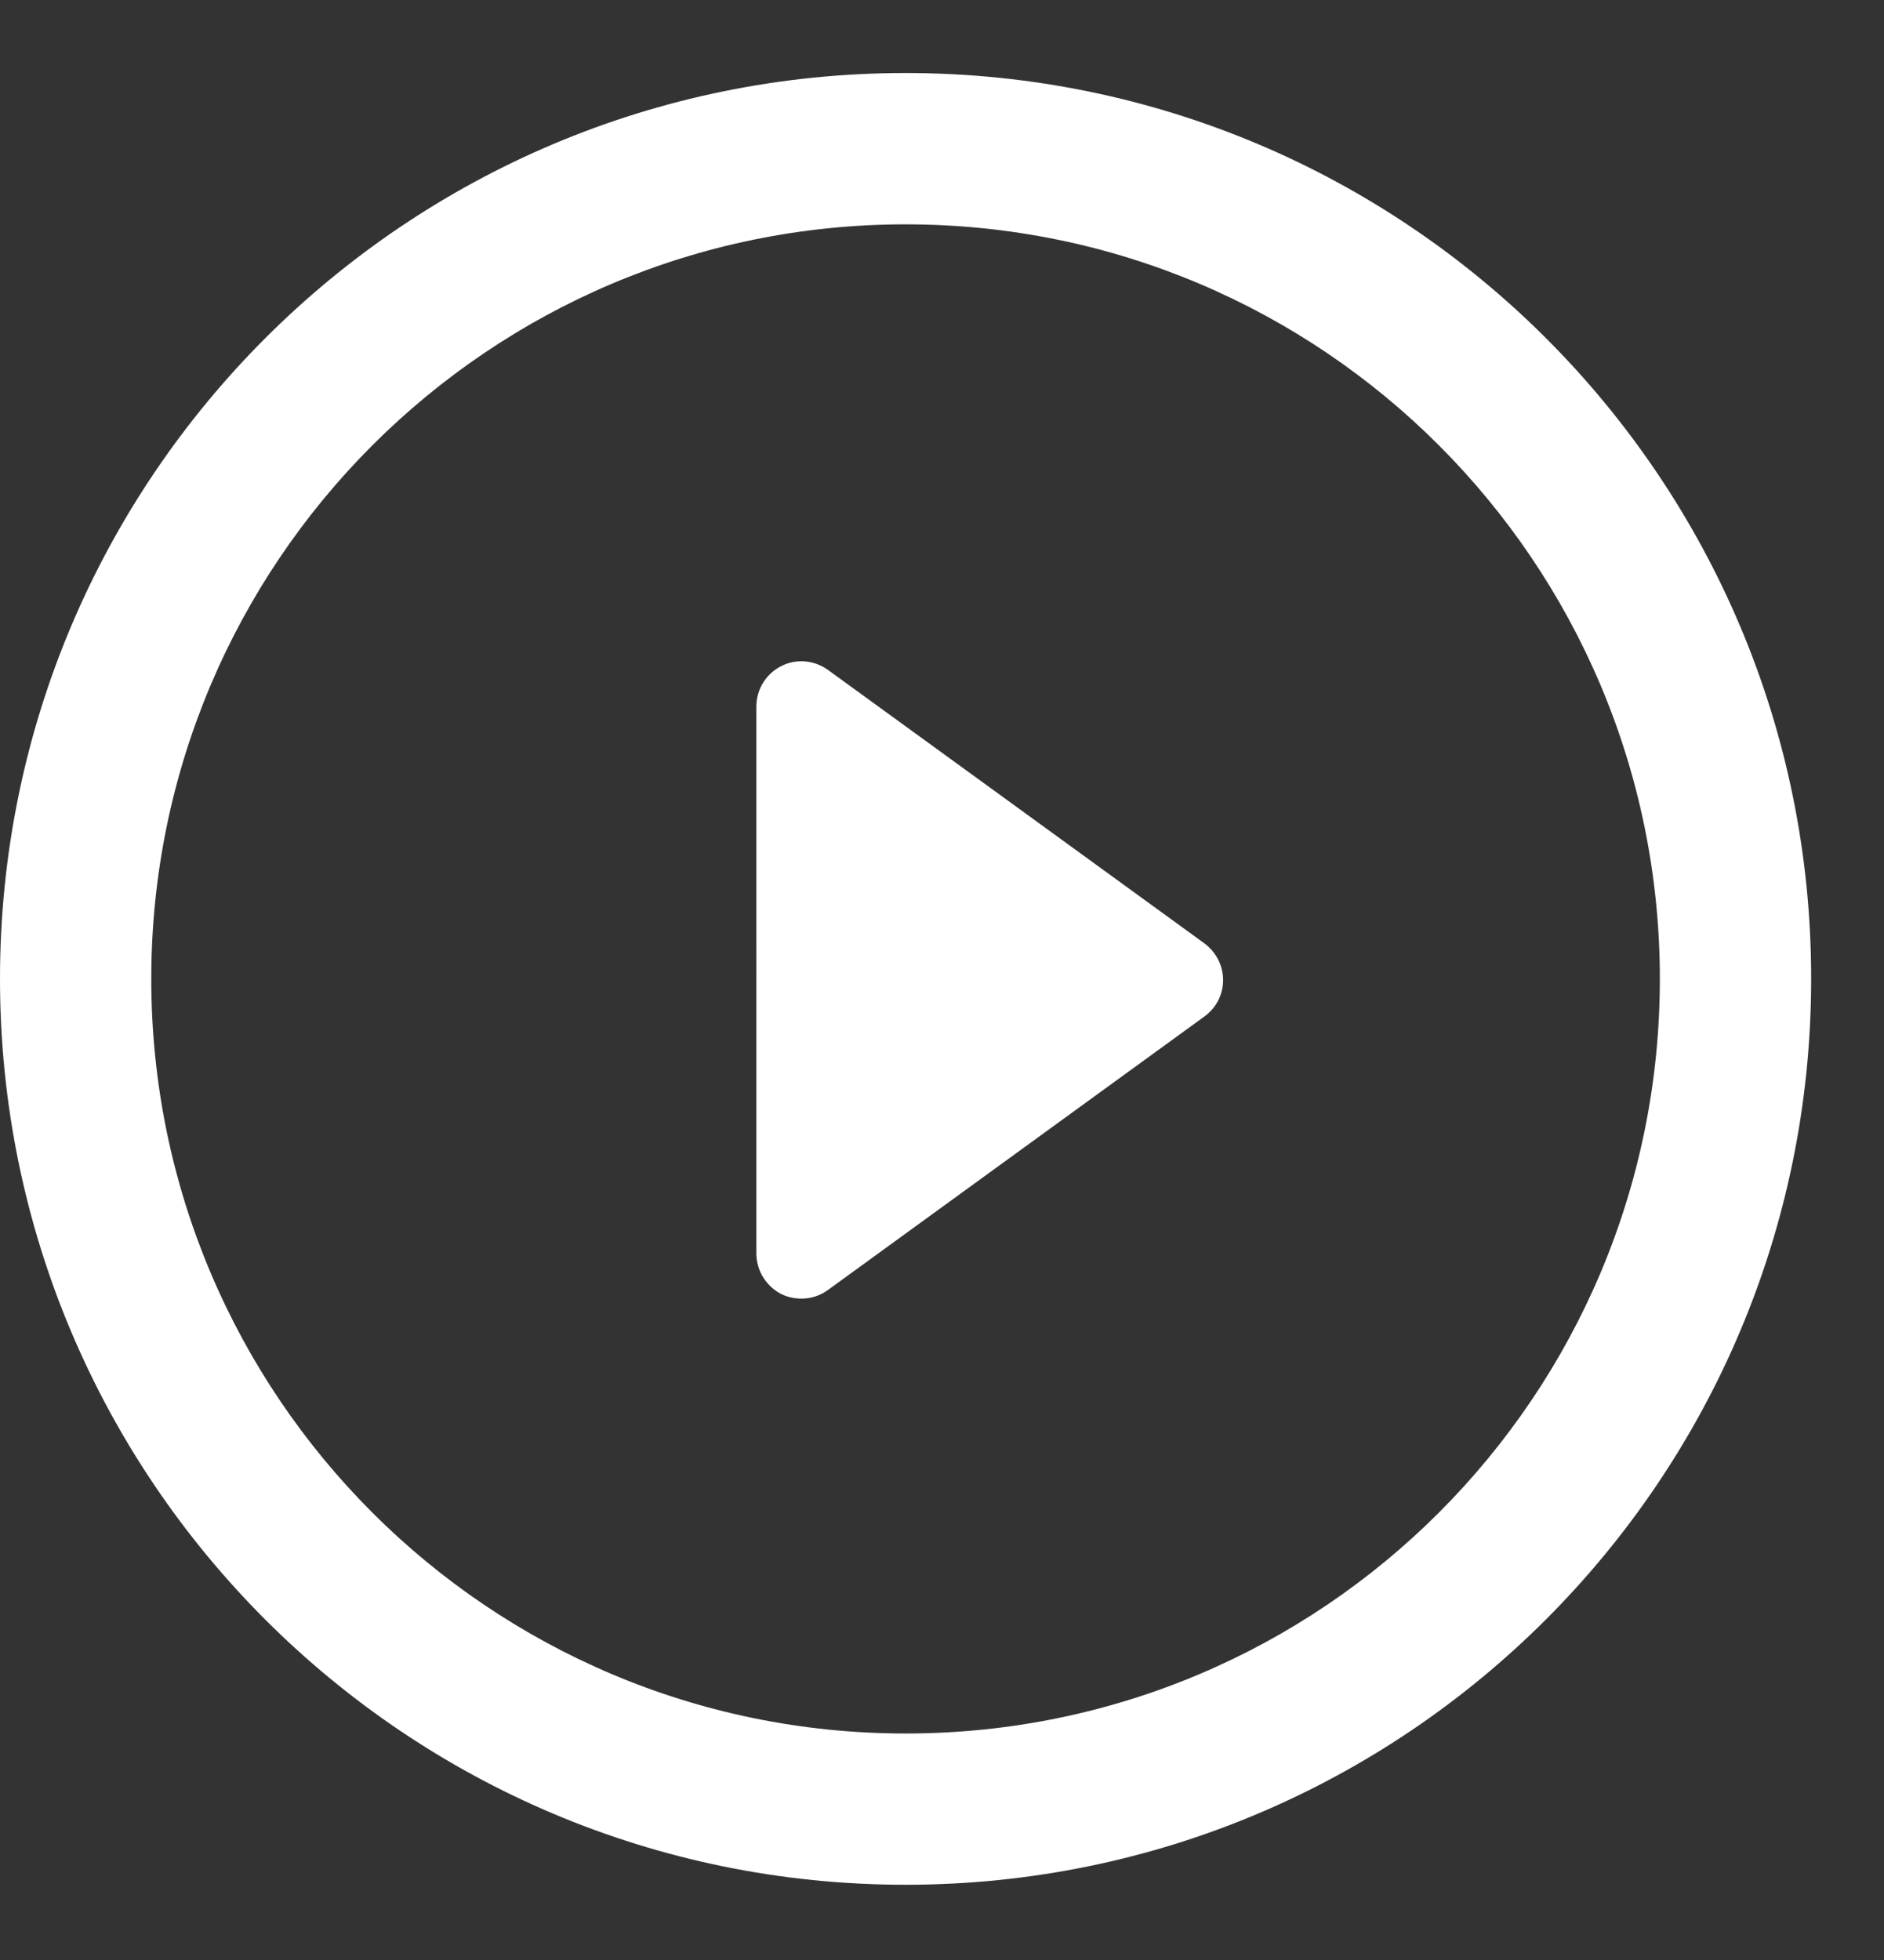 <?xml version="1.0" encoding="UTF-8" standalone="no"?>
<svg
   xmlns:dc="http://purl.org/dc/elements/1.1/"
   xmlns:cc="http://creativecommons.org/ns#"
   xmlns:rdf="http://www.w3.org/1999/02/22-rdf-syntax-ns#"
   xmlns:svg="http://www.w3.org/2000/svg"
   xmlns="http://www.w3.org/2000/svg"
   viewBox="0 0 33.333 34.667"
   height="34.667"
   width="33.333"
   xml:space="preserve"
   id="svg2"
   version="1.1"><rect x="0" y="0" width="33.333" height="34.667" fill="#333333" stroke="none"/><defs
     id="defs6"><clipPath
       id="clipPath20"
       clipPathUnits="userSpaceOnUse"><path
         id="path18"
         d="M 0,0.379 H 250 V 250.379 H 0 Z" /></clipPath></defs><g
     transform="matrix(1.333,0,0,-1.333,0,34.667)"
     id="g10"><g
       transform="scale(0.1)"
       id="g12"><g
         id="g14"><g
           clip-path="url(#clipPath20)"
           id="g16"><path
             id="path22"
             style="fill:#fff;fill-opacity:1;fill-rule:nonzero;stroke:none"
             d="m 159.84,134.91 -49.918,36.25 c -1.832,1.328 -4.262,1.559 -6.25,0.512 -2.031,-1.024 -3.281,-3.094 -3.281,-5.363 V 93.769 c 0,-2.258 1.25,-4.328 3.281,-5.391 0.859,-0.43 1.797,-0.617 2.738,-0.617 1.211,0 2.461,0.387 3.512,1.168 L 159.84,125.18 c 1.609,1.172 2.5,2.929 2.5,4.84 0,1.96 -0.93,3.718 -2.5,4.89 z" /><path
             id="path24"
             style="fill:#fff;fill-opacity:1;fill-rule:nonzero;stroke:none"
             d="M 120.199,250.379 C 53.789,250.379 0,196.59 0,130.18 0,63.77 53.789,9.988 120.199,9.988 c 66.403,0 120.192,53.82 120.192,120.192 0.039,66.41 -53.789,120.199 -120.192,120.199 z m 0,-220.32 c -55.277,0 -100.121,44.812 -100.121,100.121 0,55.269 44.844,100.121 100.121,100.121 55.313,0 100.11,-44.852 100.11,-100.121 0,-55.309 -44.797,-100.121 -100.11,-100.121 z" /></g></g></g></g></svg>